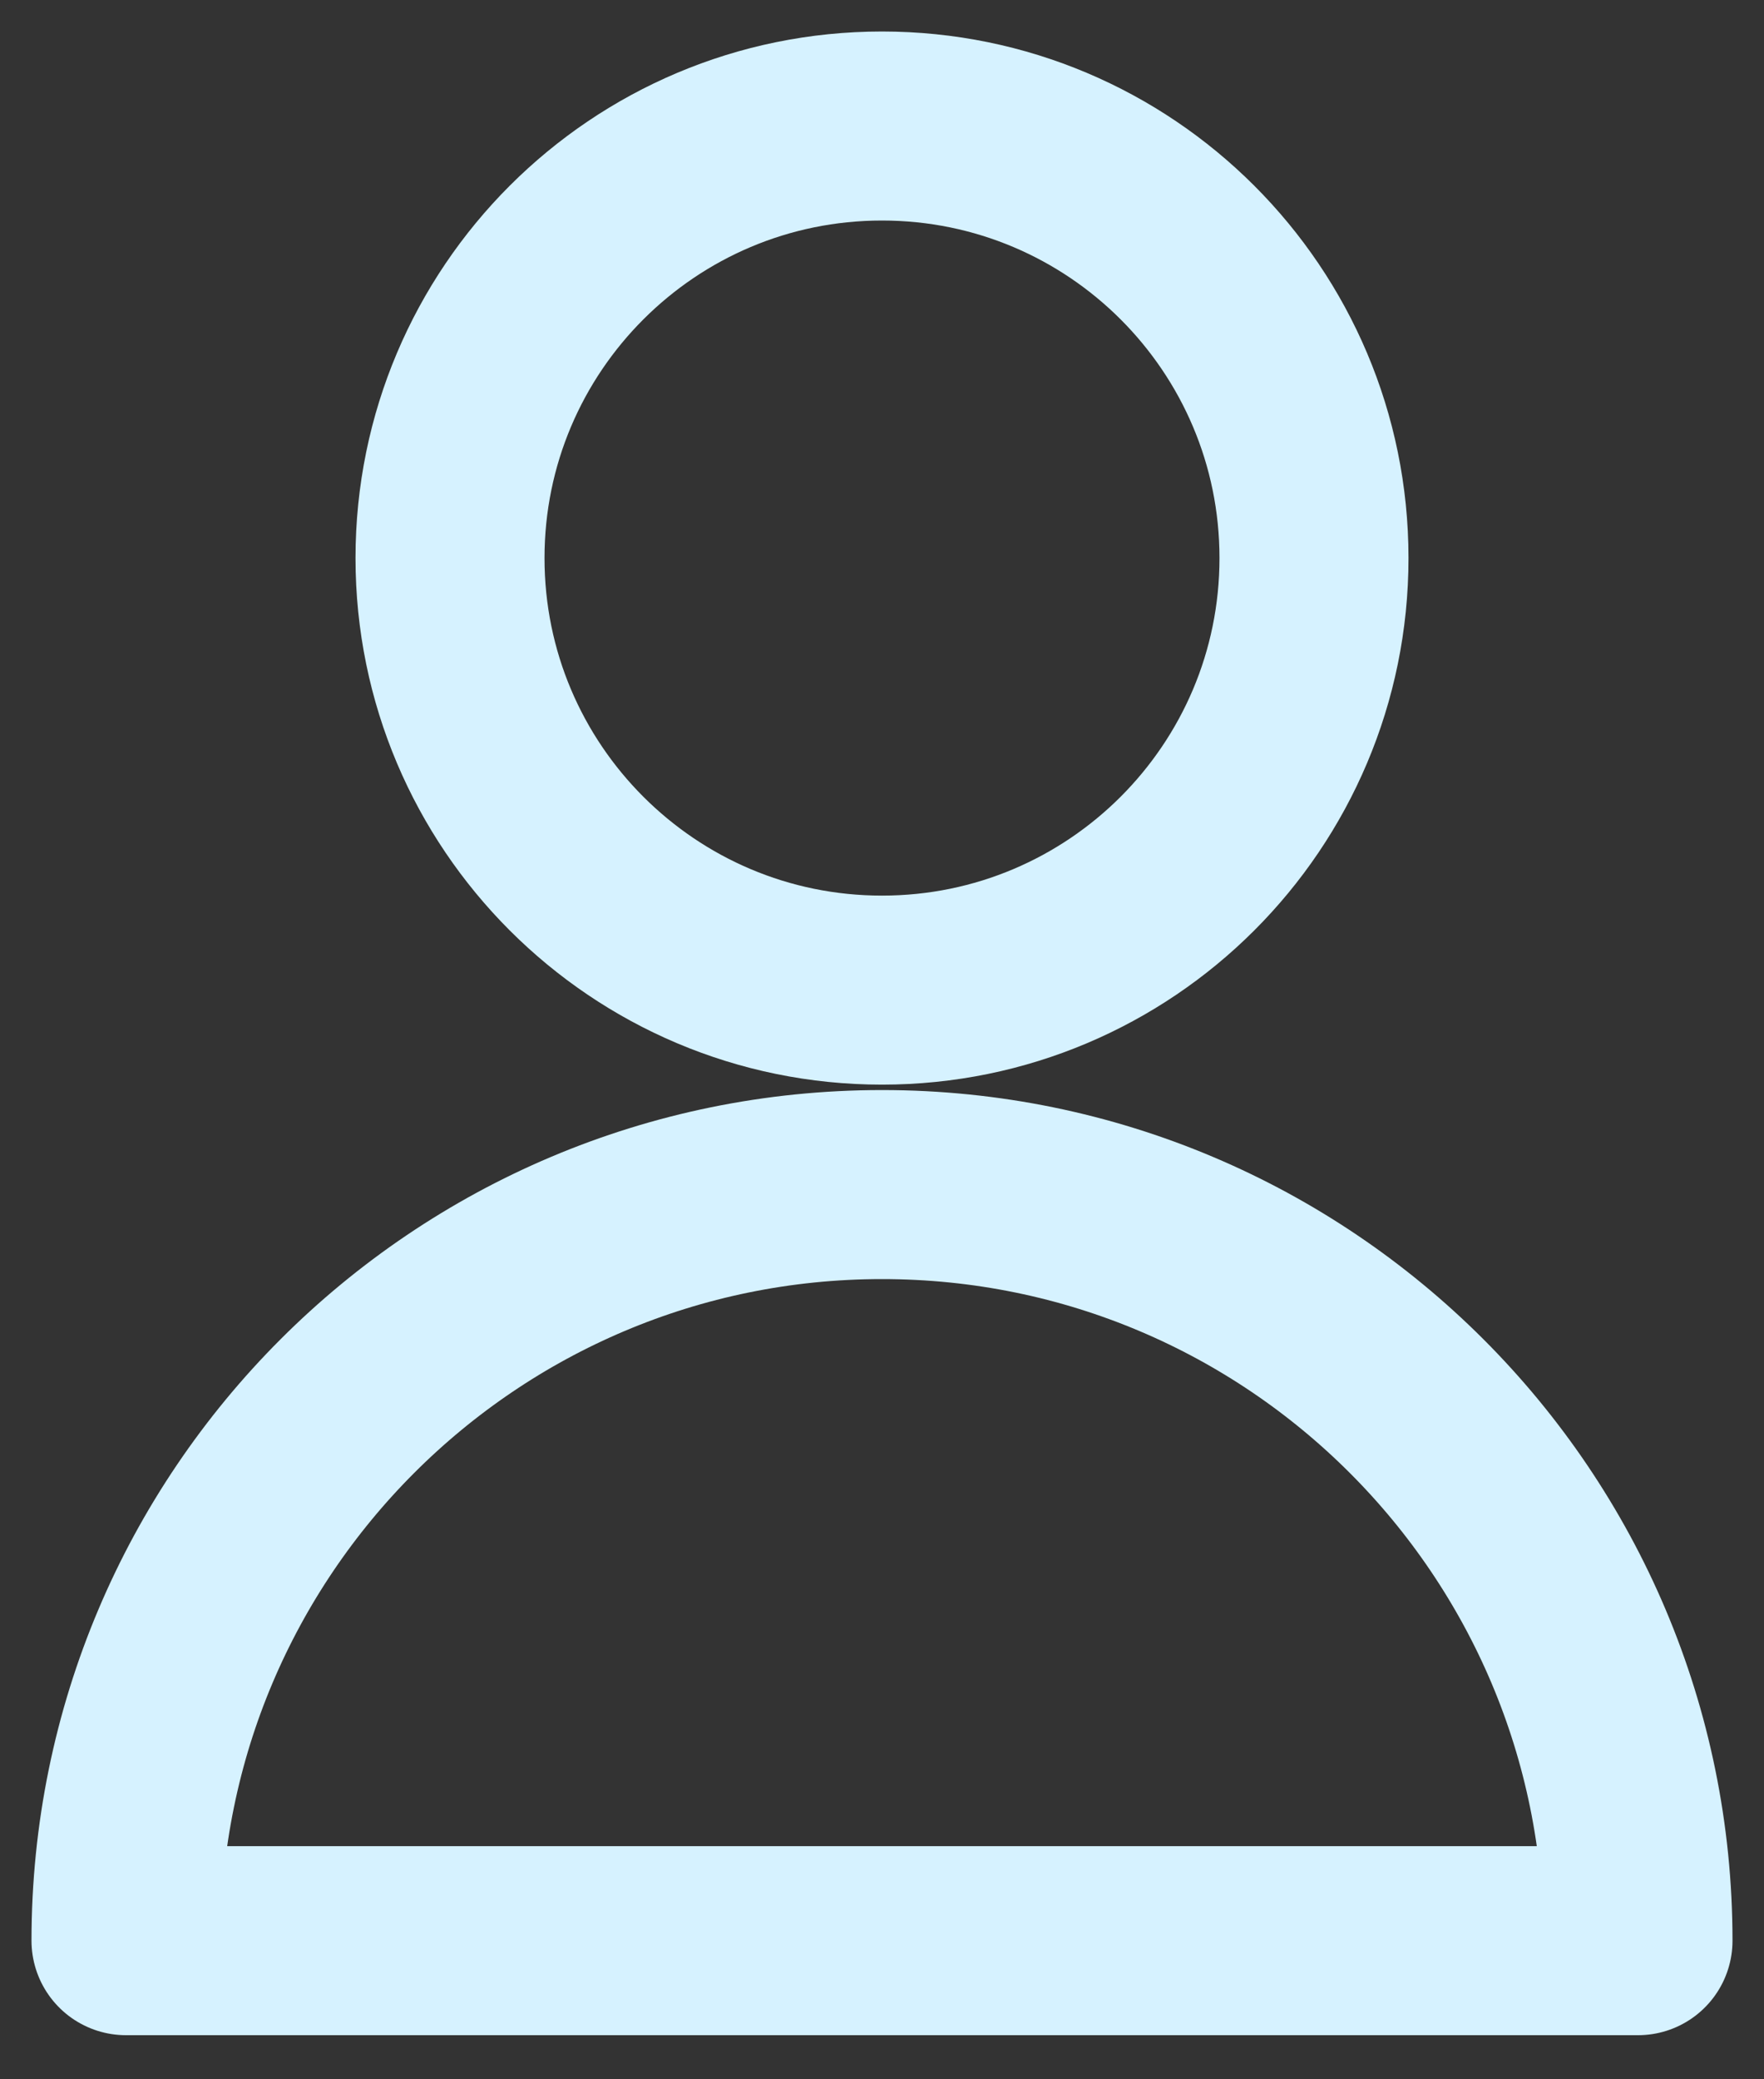 <svg width="28" height="33" viewBox="0 0 28 33" fill="none" xmlns="http://www.w3.org/2000/svg">
<rect x="0" y="0" width="28" height="33" fill="#333333" stroke="none"/>
<path d="M20.857 8.857C20.857 12.644 17.787 15.714 14 15.714C10.213 15.714 7.143 12.644 7.143 8.857C7.143 5.07 10.213 2 14 2C17.787 2 20.857 5.07 20.857 8.857Z" stroke="#D6F2FF" stroke-width="3" stroke-linecap="round" stroke-linejoin="round"/>
<path d="M14 18.8C7.373 18.8 2 24.173 2 30.8H26C26 24.173 20.627 18.8 14 18.8Z" stroke="#D6F2FF" stroke-width="3" stroke-linecap="round" stroke-linejoin="round"/>
</svg>
